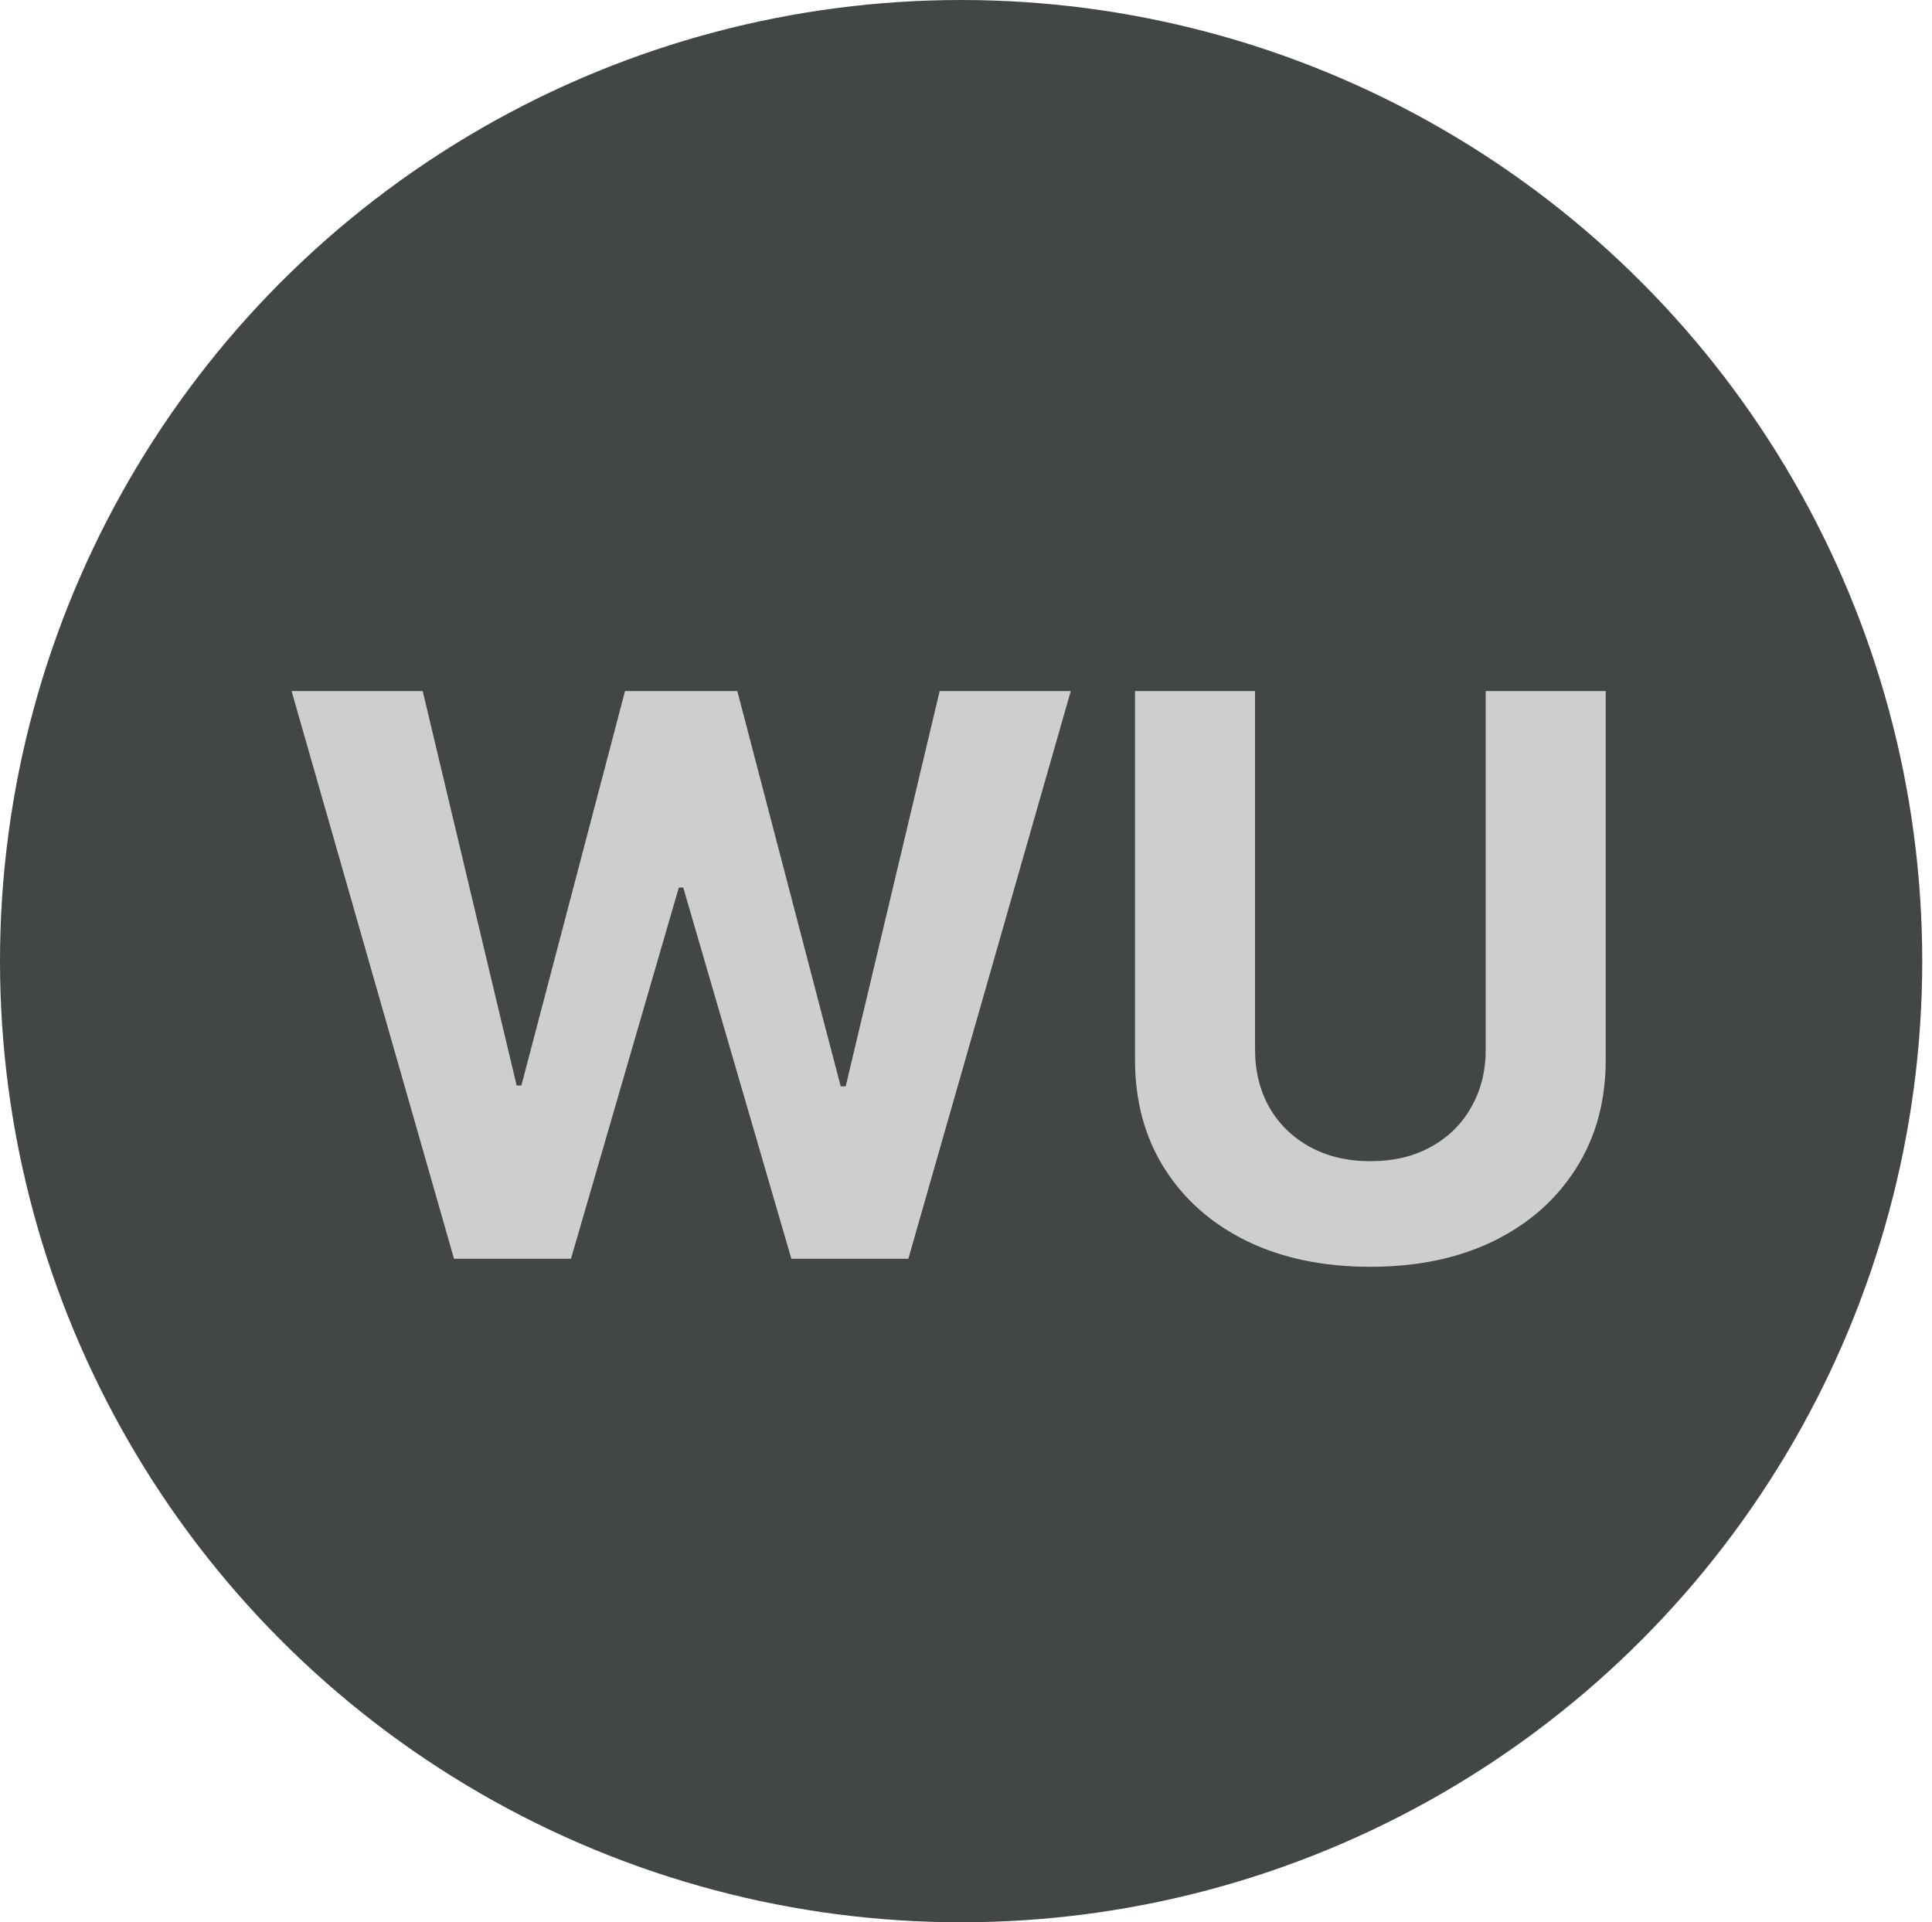 <svg width="198" height="197" viewBox="0 0 198 197" fill="none" xmlns="http://www.w3.org/2000/svg">
<circle cx="98.5" cy="98.5" r="98.5" fill="#424645"/>
<path d="M46.528 129L29.881 70.818H43.318L52.949 111.244H53.432L64.057 70.818H75.562L86.159 111.33H86.671L96.301 70.818H109.739L93.091 129H81.102L70.023 90.96H69.568L58.517 129H46.528ZM152.26 70.818H164.561V108.602C164.561 112.845 163.548 116.557 161.521 119.739C159.514 122.92 156.701 125.402 153.084 127.182C149.466 128.943 145.252 129.824 140.442 129.824C135.612 129.824 131.389 128.943 127.771 127.182C124.154 125.402 121.341 122.92 119.334 119.739C117.326 116.557 116.322 112.845 116.322 108.602V70.818H128.624V107.551C128.624 109.767 129.107 111.737 130.072 113.46C131.057 115.184 132.44 116.538 134.22 117.523C136 118.508 138.074 119 140.442 119C142.828 119 144.902 118.508 146.663 117.523C148.444 116.538 149.817 115.184 150.783 113.46C151.768 111.737 152.26 109.767 152.26 107.551V70.818Z" fill="#CECECE"/>
</svg>

